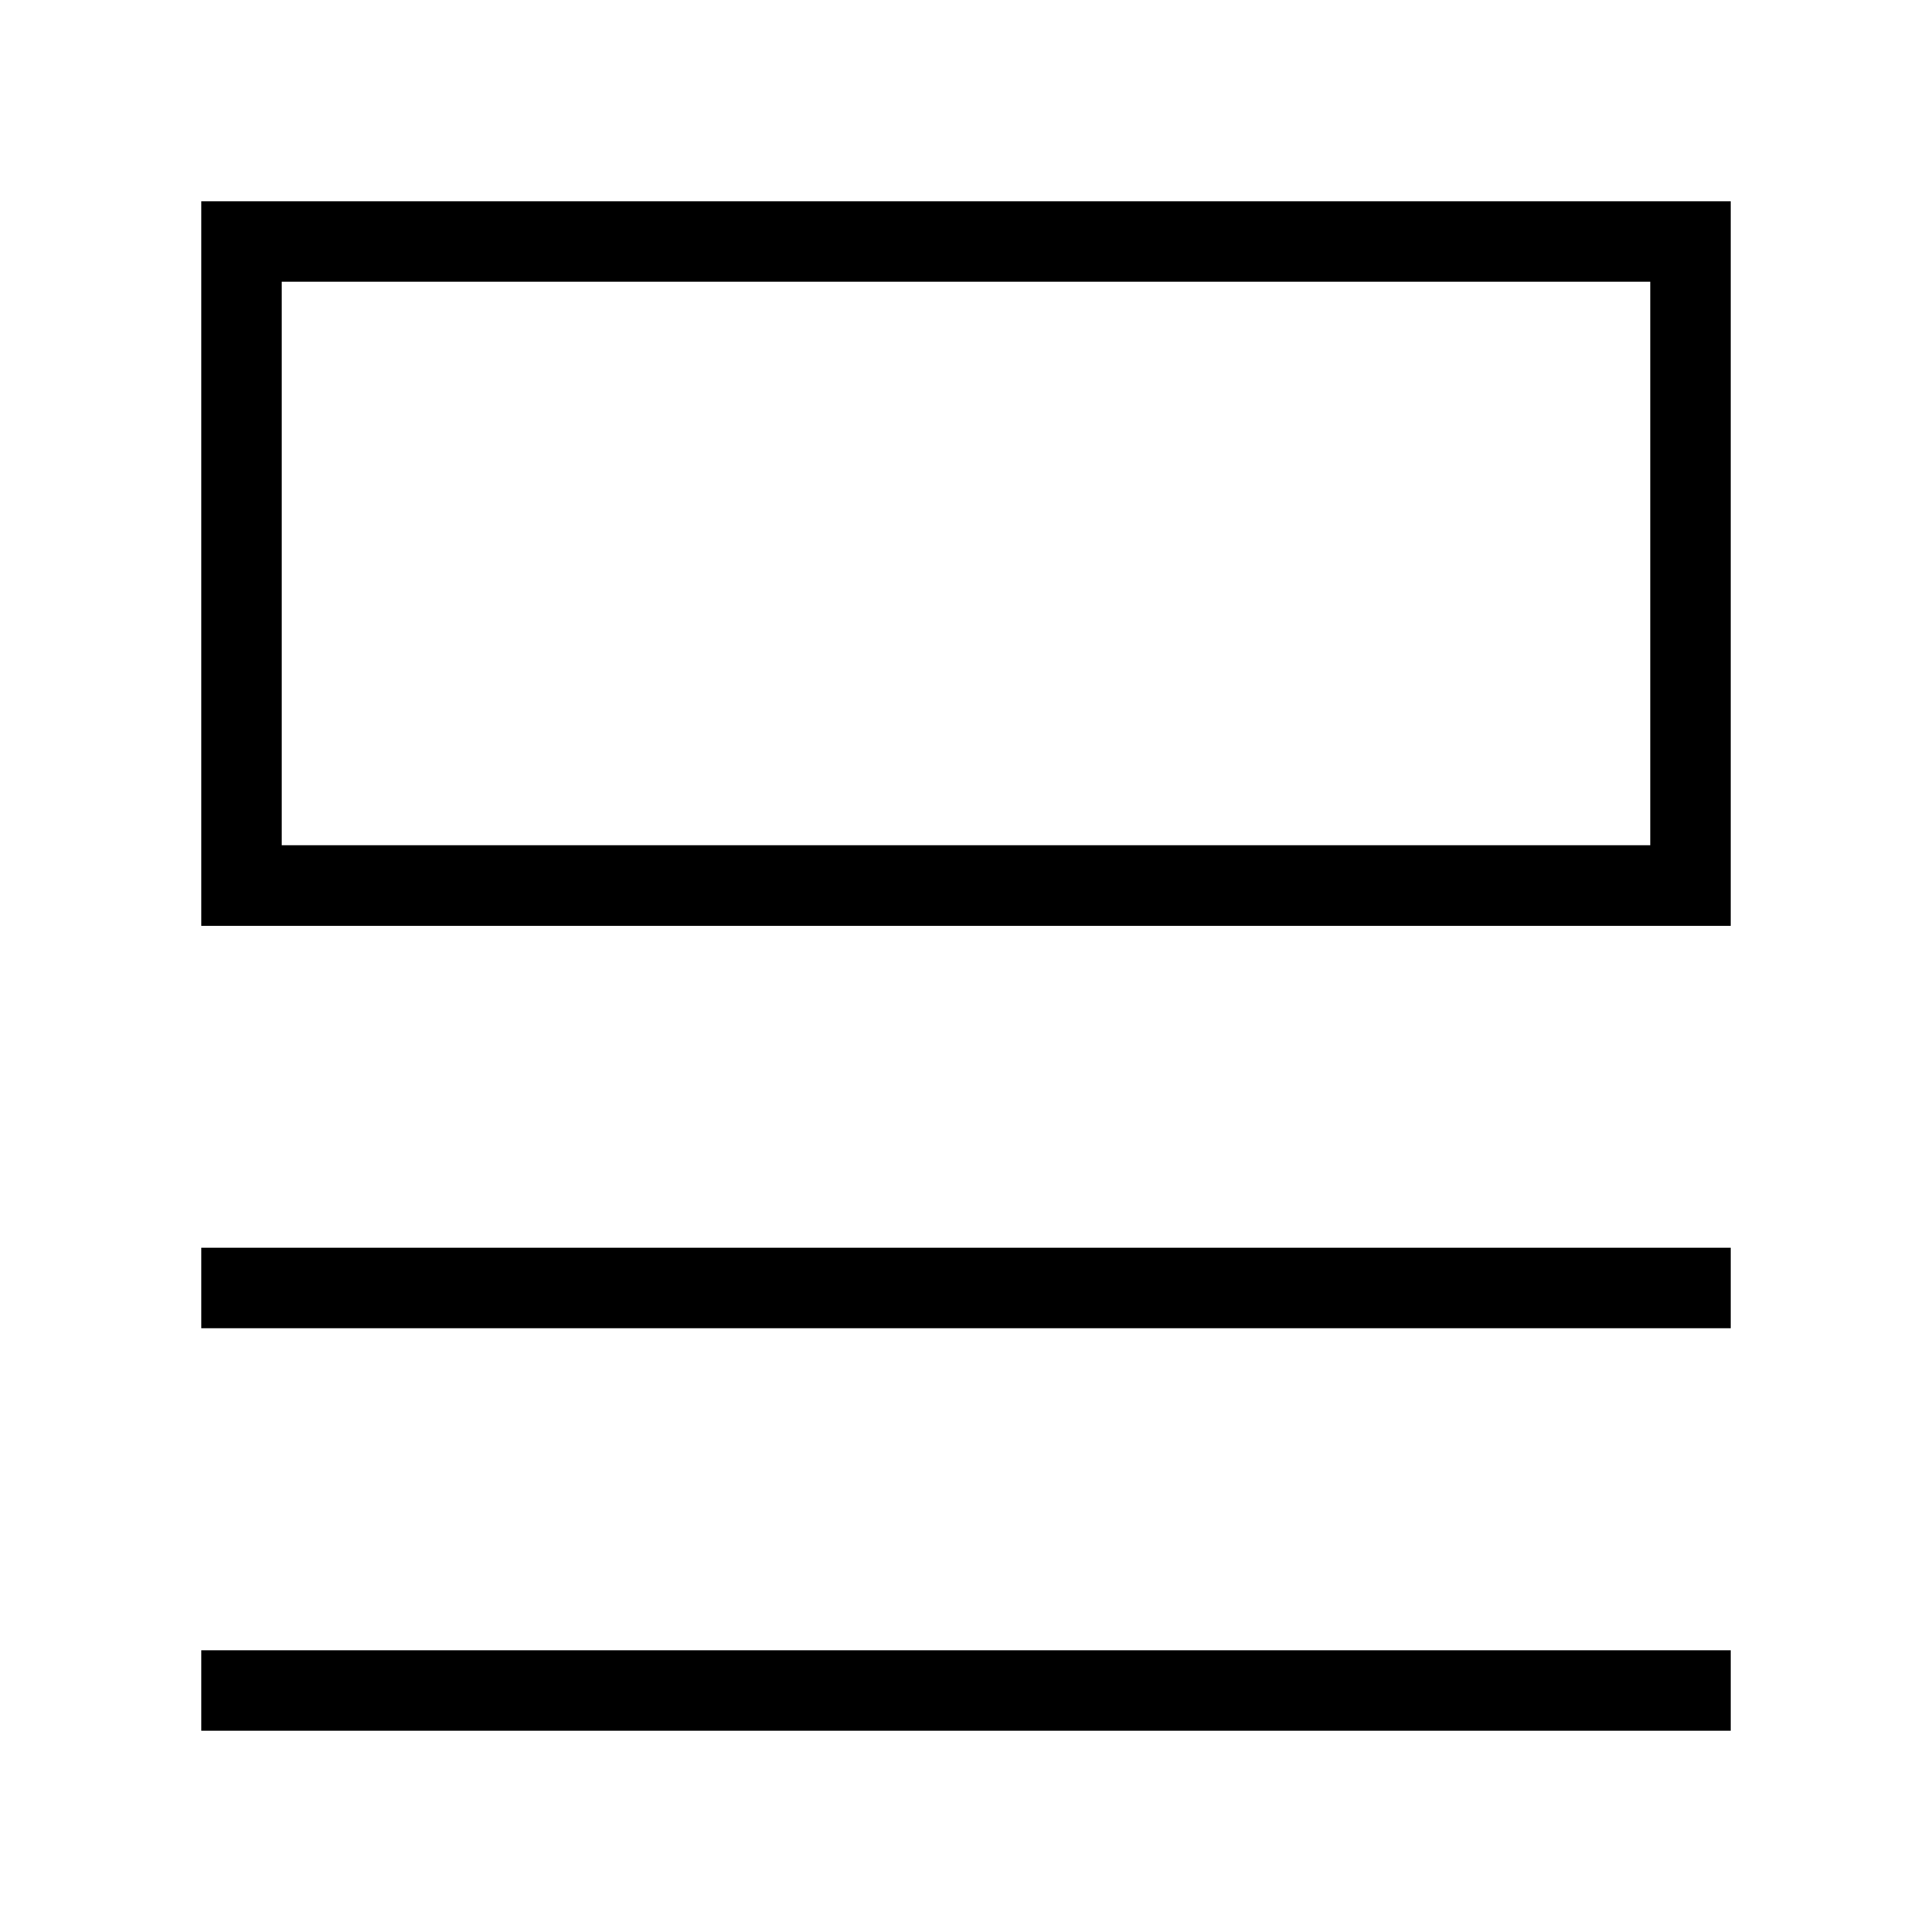 <svg xmlns="http://www.w3.org/2000/svg" viewBox="0 0 24 24"><path d="M2.5,16h19" fill="none" stroke="#000"/><path d="M2.5,21h19" fill="none" stroke="#000"/><rect x="3" y="3" width="18" height="8" fill="none" stroke="#000"/></svg>